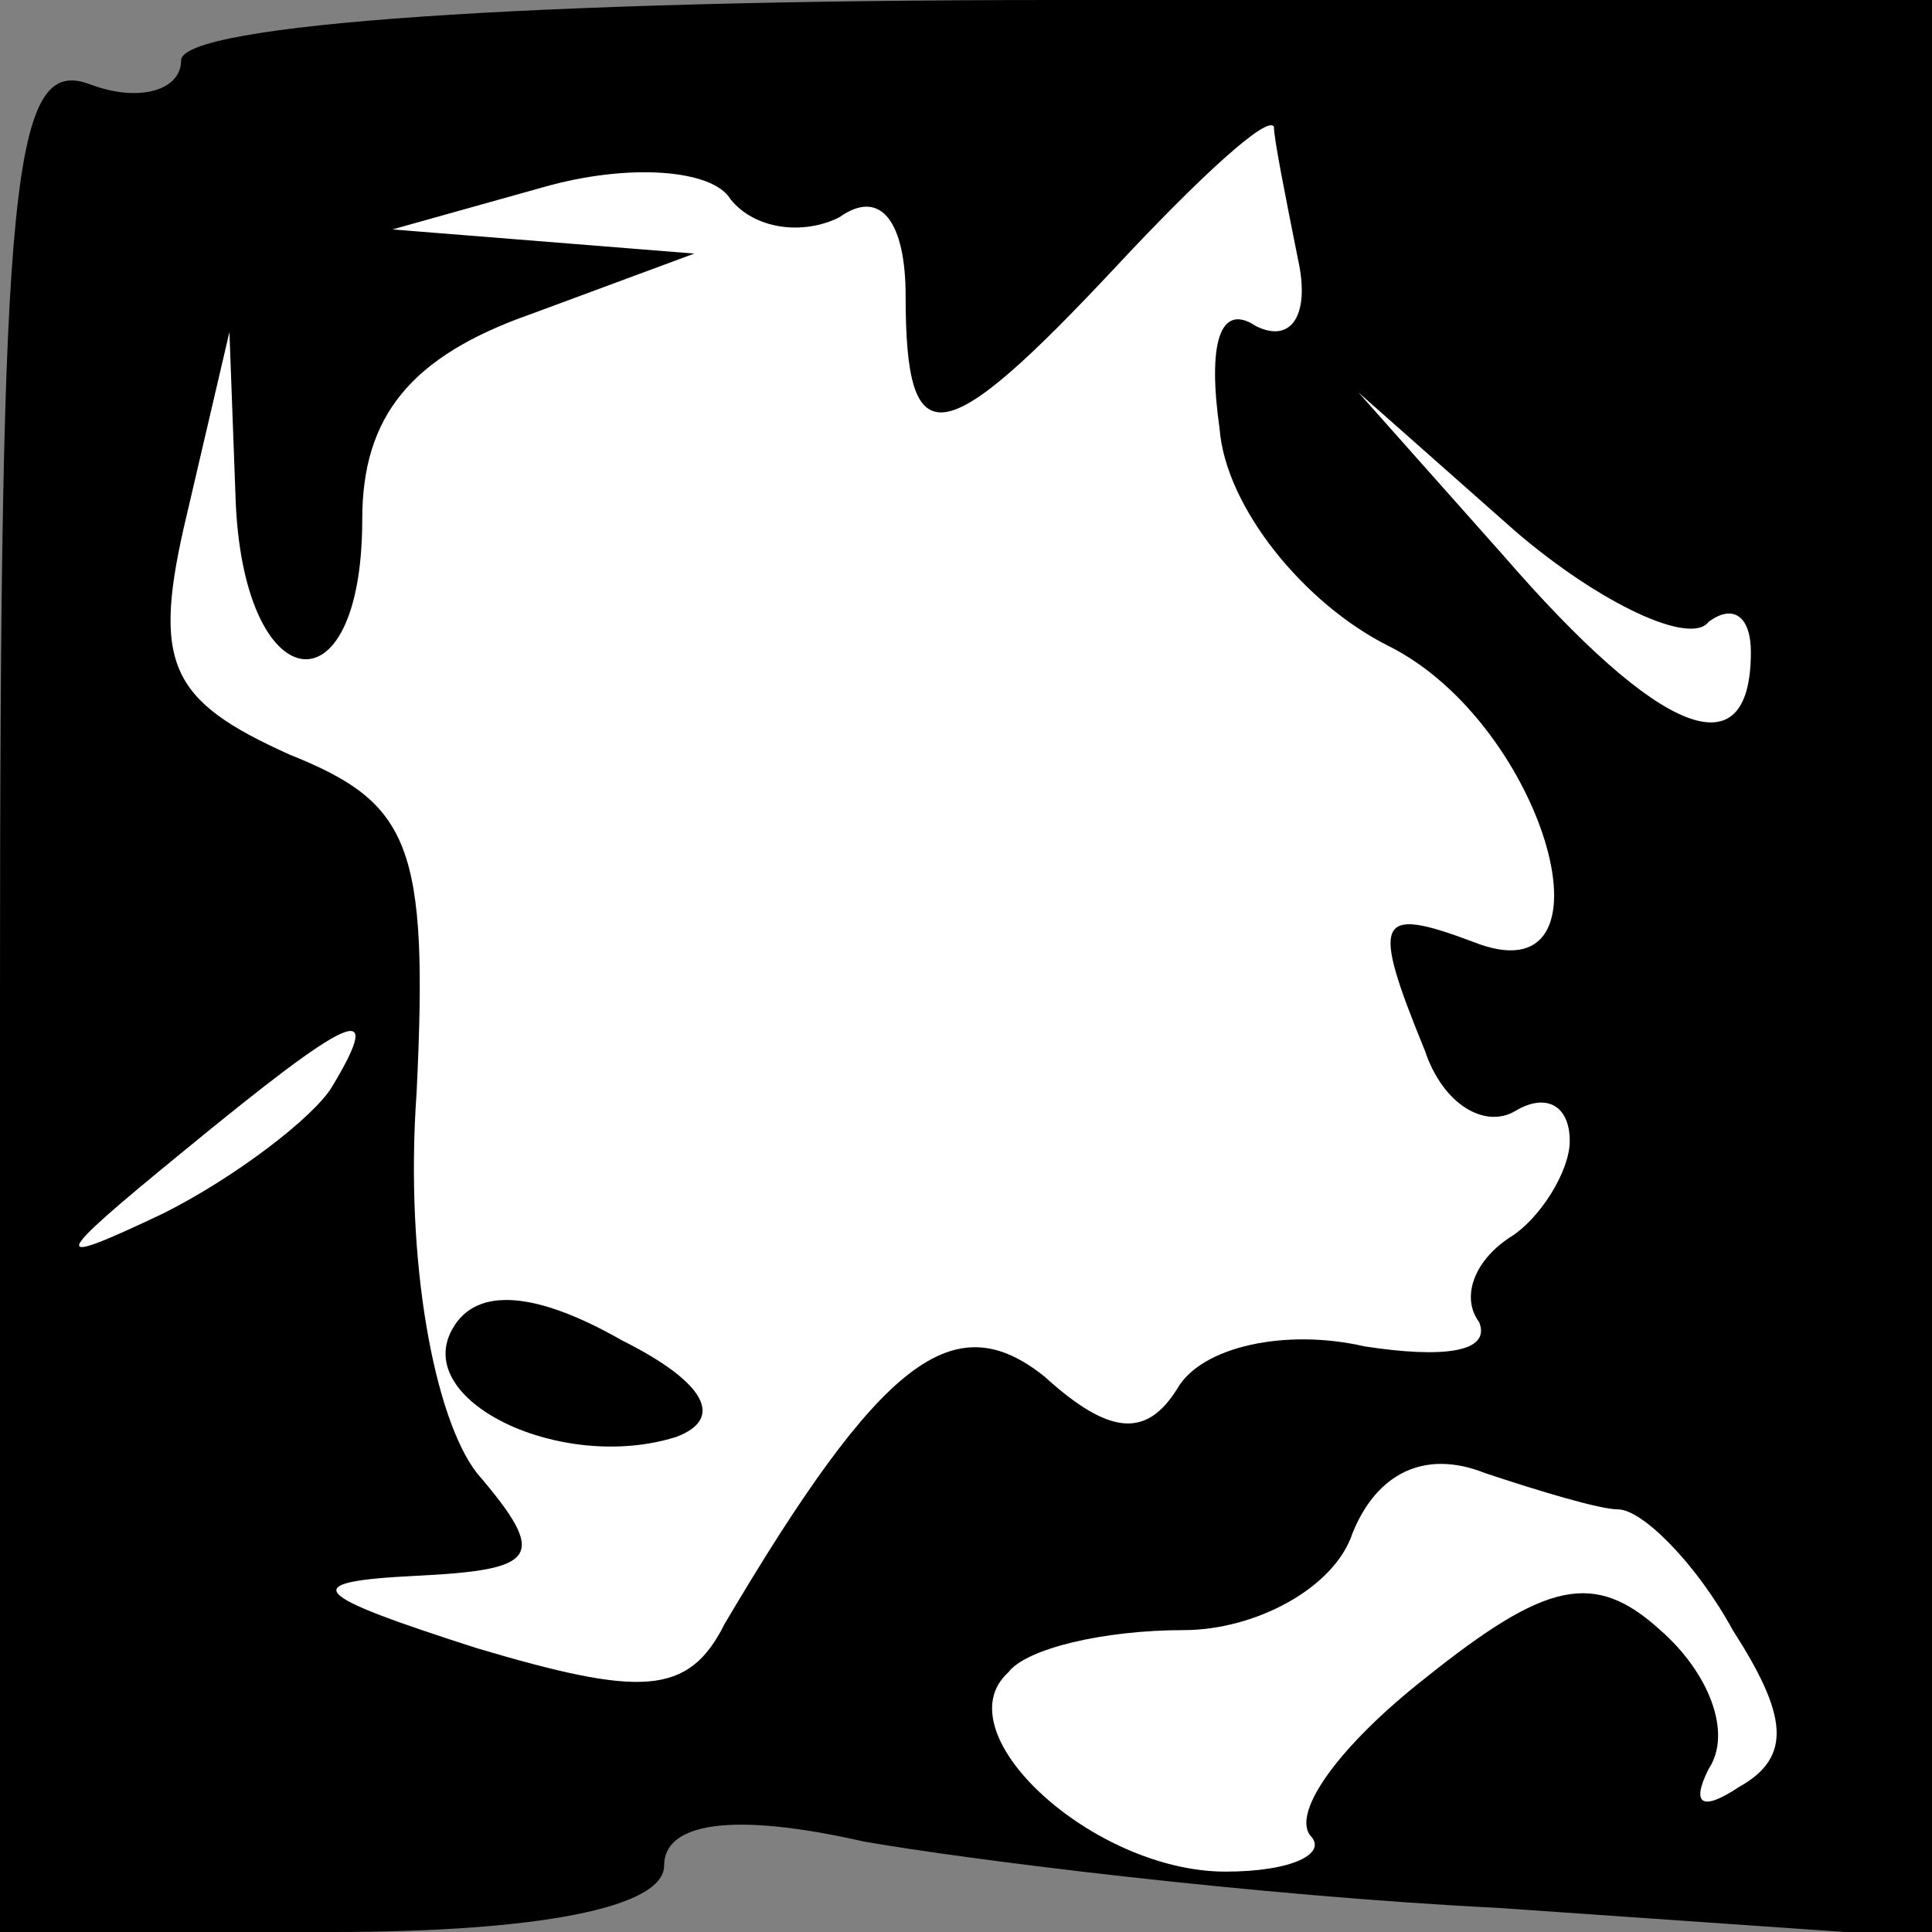 <?xml version="1.0" standalone="no"?>
<!DOCTYPE svg PUBLIC "-//W3C//DTD SVG 20010904//EN"
 "http://www.w3.org/TR/2001/REC-SVG-20010904/DTD/svg10.dtd">
<svg version="1.0" xmlns="http://www.w3.org/2000/svg"
 width="32pt" height="32pt" viewBox="0 0 32 32"
 preserveAspectRatio="xMidYMid meet">
<rect x="0" y="0" width="32" height="32" fill="#808080" stroke="none"/>
<g transform="translate(0,32) scale(0.1,-0.1)"
fill="#000000" stroke="none">
<path fill="#000000" stroke="none" d="M30 310 c0 -5 -7 -7 -15 -4 -13 5 -15
-15 -15 -150 l0 -156 55 0 c34 0 55 4 55 11 0 7 11 9 33 4 17 -3 65 -9 105
-11 l72 -5 0 161 0 160 -145 0 c-87 0 -145 -4 -145 -10z"/>
<path fill="#ffffff" stroke="none" d="M139 284 c7 5 11 -1 11 -13 0 -27 6
-26 35 5 14 15 25 25 26 23 0 -2 2 -12 4 -22 2 -9 -1 -14 -7 -11 -6 4 -8 -3
-6 -17 1 -13 14 -29 28 -36 26 -13 39 -59 14 -49 -16 6 -17 4 -8 -18 3 -9 10
-13 15 -10 5 3 9 1 9 -5 0 -5 -5 -13 -10 -16 -6 -4 -8 -10 -5 -14 2 -5 -6 -6
-19 -4 -13 3 -27 0 -31 -7 -5 -8 -11 -8 -22 2 -15 12 -27 3 -53 -41 -6 -12
-14 -12 -41 -4 -28 9 -30 11 -10 12 20 1 22 3 10 17 -7 9 -12 35 -10 63 2 41
-1 48 -21 56 -20 9 -23 15 -17 40 l7 30 1 -27 c1 -34 21 -37 21 -4 0 17 8 27
28 34 l27 10 -25 2 -25 2 25 7 c14 4 28 3 31 -2 4 -5 12 -6 18 -3z"/>
<path fill="#ffffff" stroke="none" d="M283 217 c4 3 7 1 7 -5 0 -20 -15 -14
-41 16 l-24 27 26 -23 c14 -12 29 -19 32 -15z"/>
<path fill="#ffffff" stroke="none" d="M55 140 c-3 -5 -16 -15 -28 -21 -19 -9
-19 -8 3 10 28 23 34 26 25 11z"/>
<path fill="#ffffff" stroke="none" d="M268 70 c4 0 13 -9 19 -20 9 -14 10
-21 1 -26 -6 -4 -8 -3 -5 3 4 6 0 16 -8 23 -11 10 -19 8 -39 -8 -14 -11 -22
-22 -19 -26 3 -3 -3 -6 -14 -6 -22 0 -47 23 -36 33 3 4 16 7 29 7 12 0 25 7
28 16 4 10 12 14 22 10 9 -3 19 -6 22 -6z"/>
<path fill="#000000" stroke="none" d="M75 100 c-7 -12 18 -24 37 -18 8 3 5 9
-9 16 -14 8 -24 9 -28 2z"/>
</g>
</svg>
